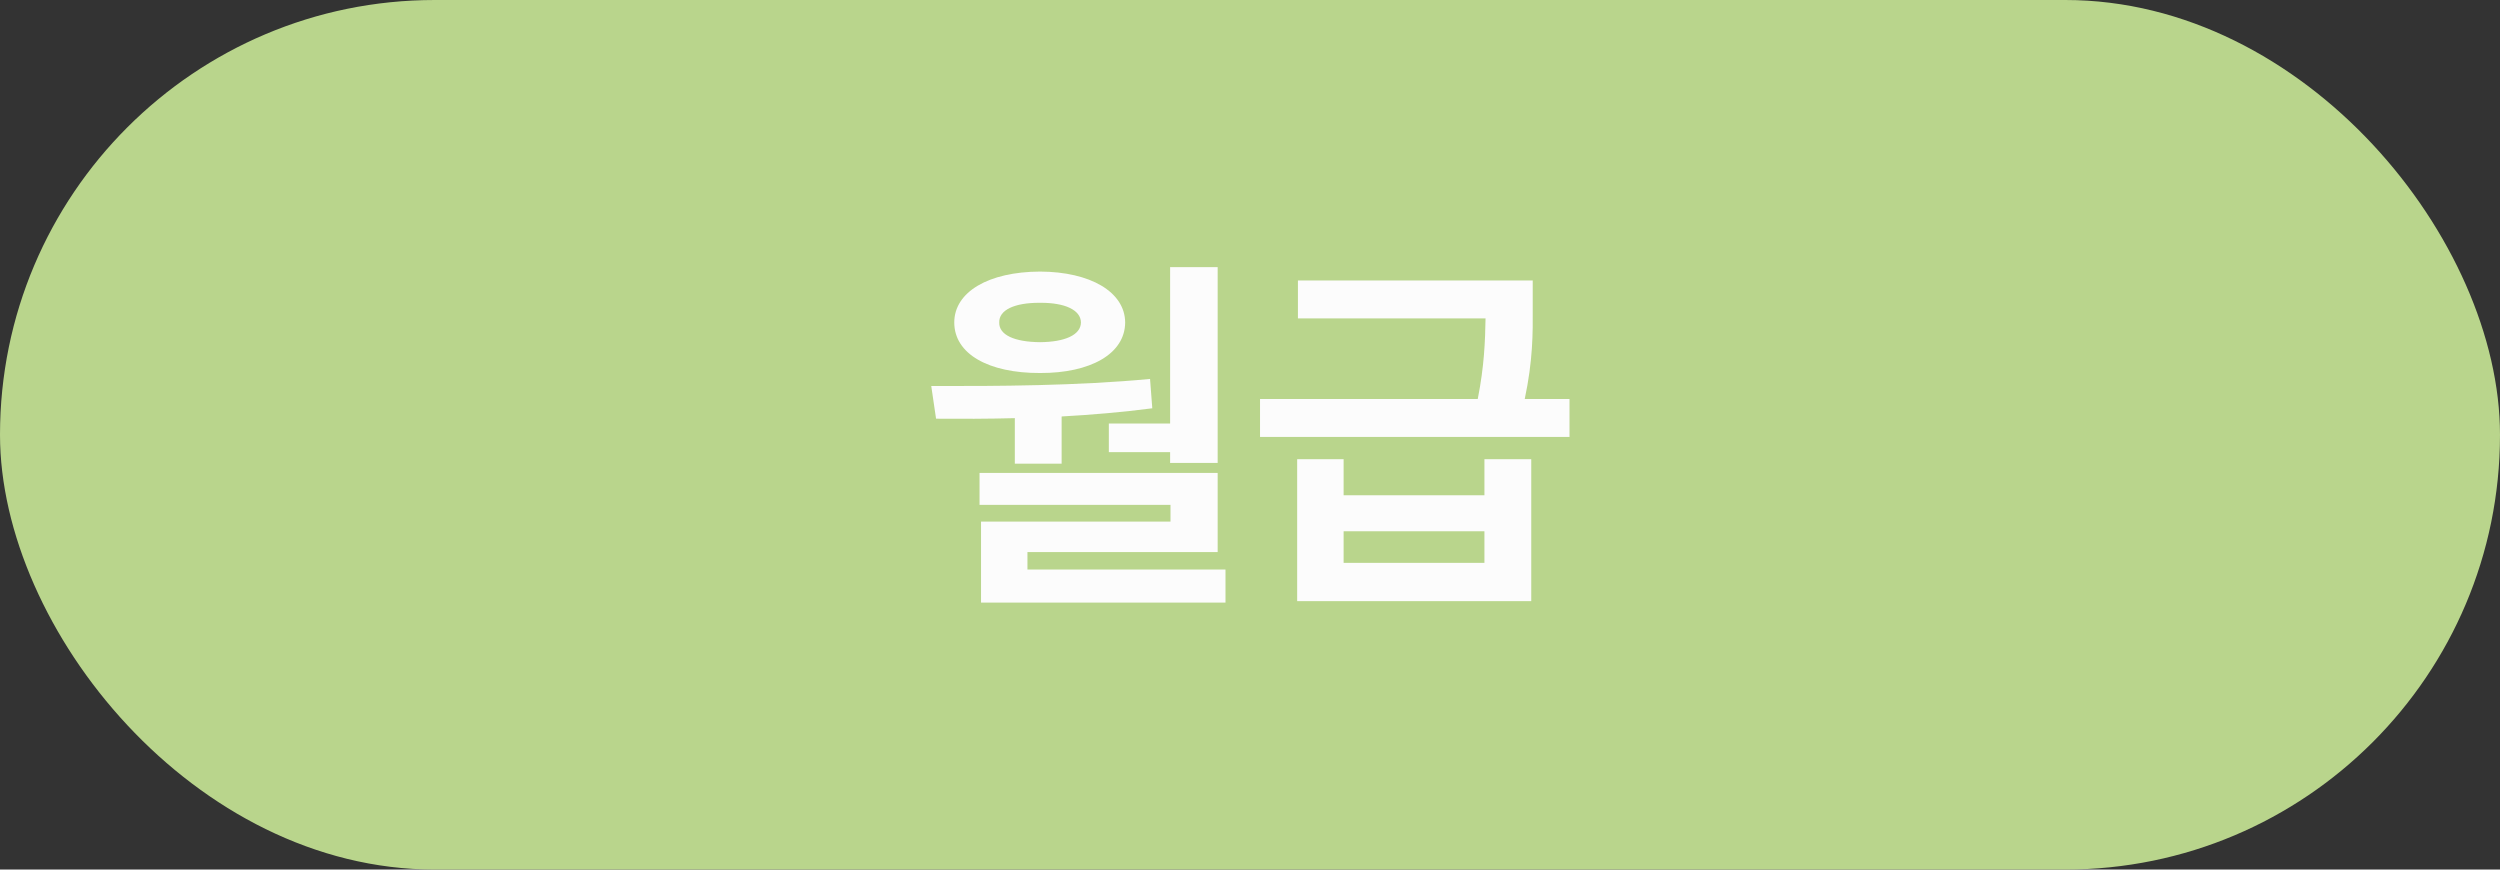 <svg width="92" height="32" viewBox="0 0 92 32" fill="none" xmlns="http://www.w3.org/2000/svg">
<rect x="0" y="0" width="92" height="32" fill="#333333" stroke="none"/>
<rect width="92" height="32" rx="16" fill="#B9D58C"/>
<path d="M44.81 9.83H43.06V15.586H40.805V16.639H43.06V17.035H44.81V9.83ZM34.27 14.205L34.447 15.408C35.35 15.415 36.327 15.415 37.346 15.388V17.062H39.068V15.326C40.176 15.265 41.304 15.169 42.404 15.025L42.322 13.945C39.656 14.198 36.676 14.212 34.27 14.205ZM35.117 11.867C35.117 13.023 36.375 13.733 38.275 13.727C40.128 13.733 41.399 13.023 41.406 11.867C41.399 10.746 40.128 10.001 38.275 9.994C36.375 10.001 35.117 10.746 35.117 11.867ZM36.047 18.58H43.074V19.195H36.102V22.176H45.098V20.959H37.81V20.316H44.81V17.404H36.047V18.58ZM36.772 11.867C36.758 11.409 37.332 11.136 38.275 11.143C39.191 11.136 39.773 11.409 39.779 11.867C39.773 12.325 39.191 12.585 38.275 12.592C37.332 12.585 36.758 12.325 36.772 11.867ZM49.445 16.898H47.736V22.121H56.35V16.898H54.627V18.225H49.445V16.898ZM46.369 16.078H57.758V14.684H56.11C56.411 13.269 56.411 12.264 56.404 11.32V10.322H47.764V11.717H54.668C54.654 12.551 54.62 13.48 54.381 14.684H46.369V16.078ZM49.445 20.713V19.551H54.627V20.713H49.445Z" fill="#FCFCFC"/>
</svg>

